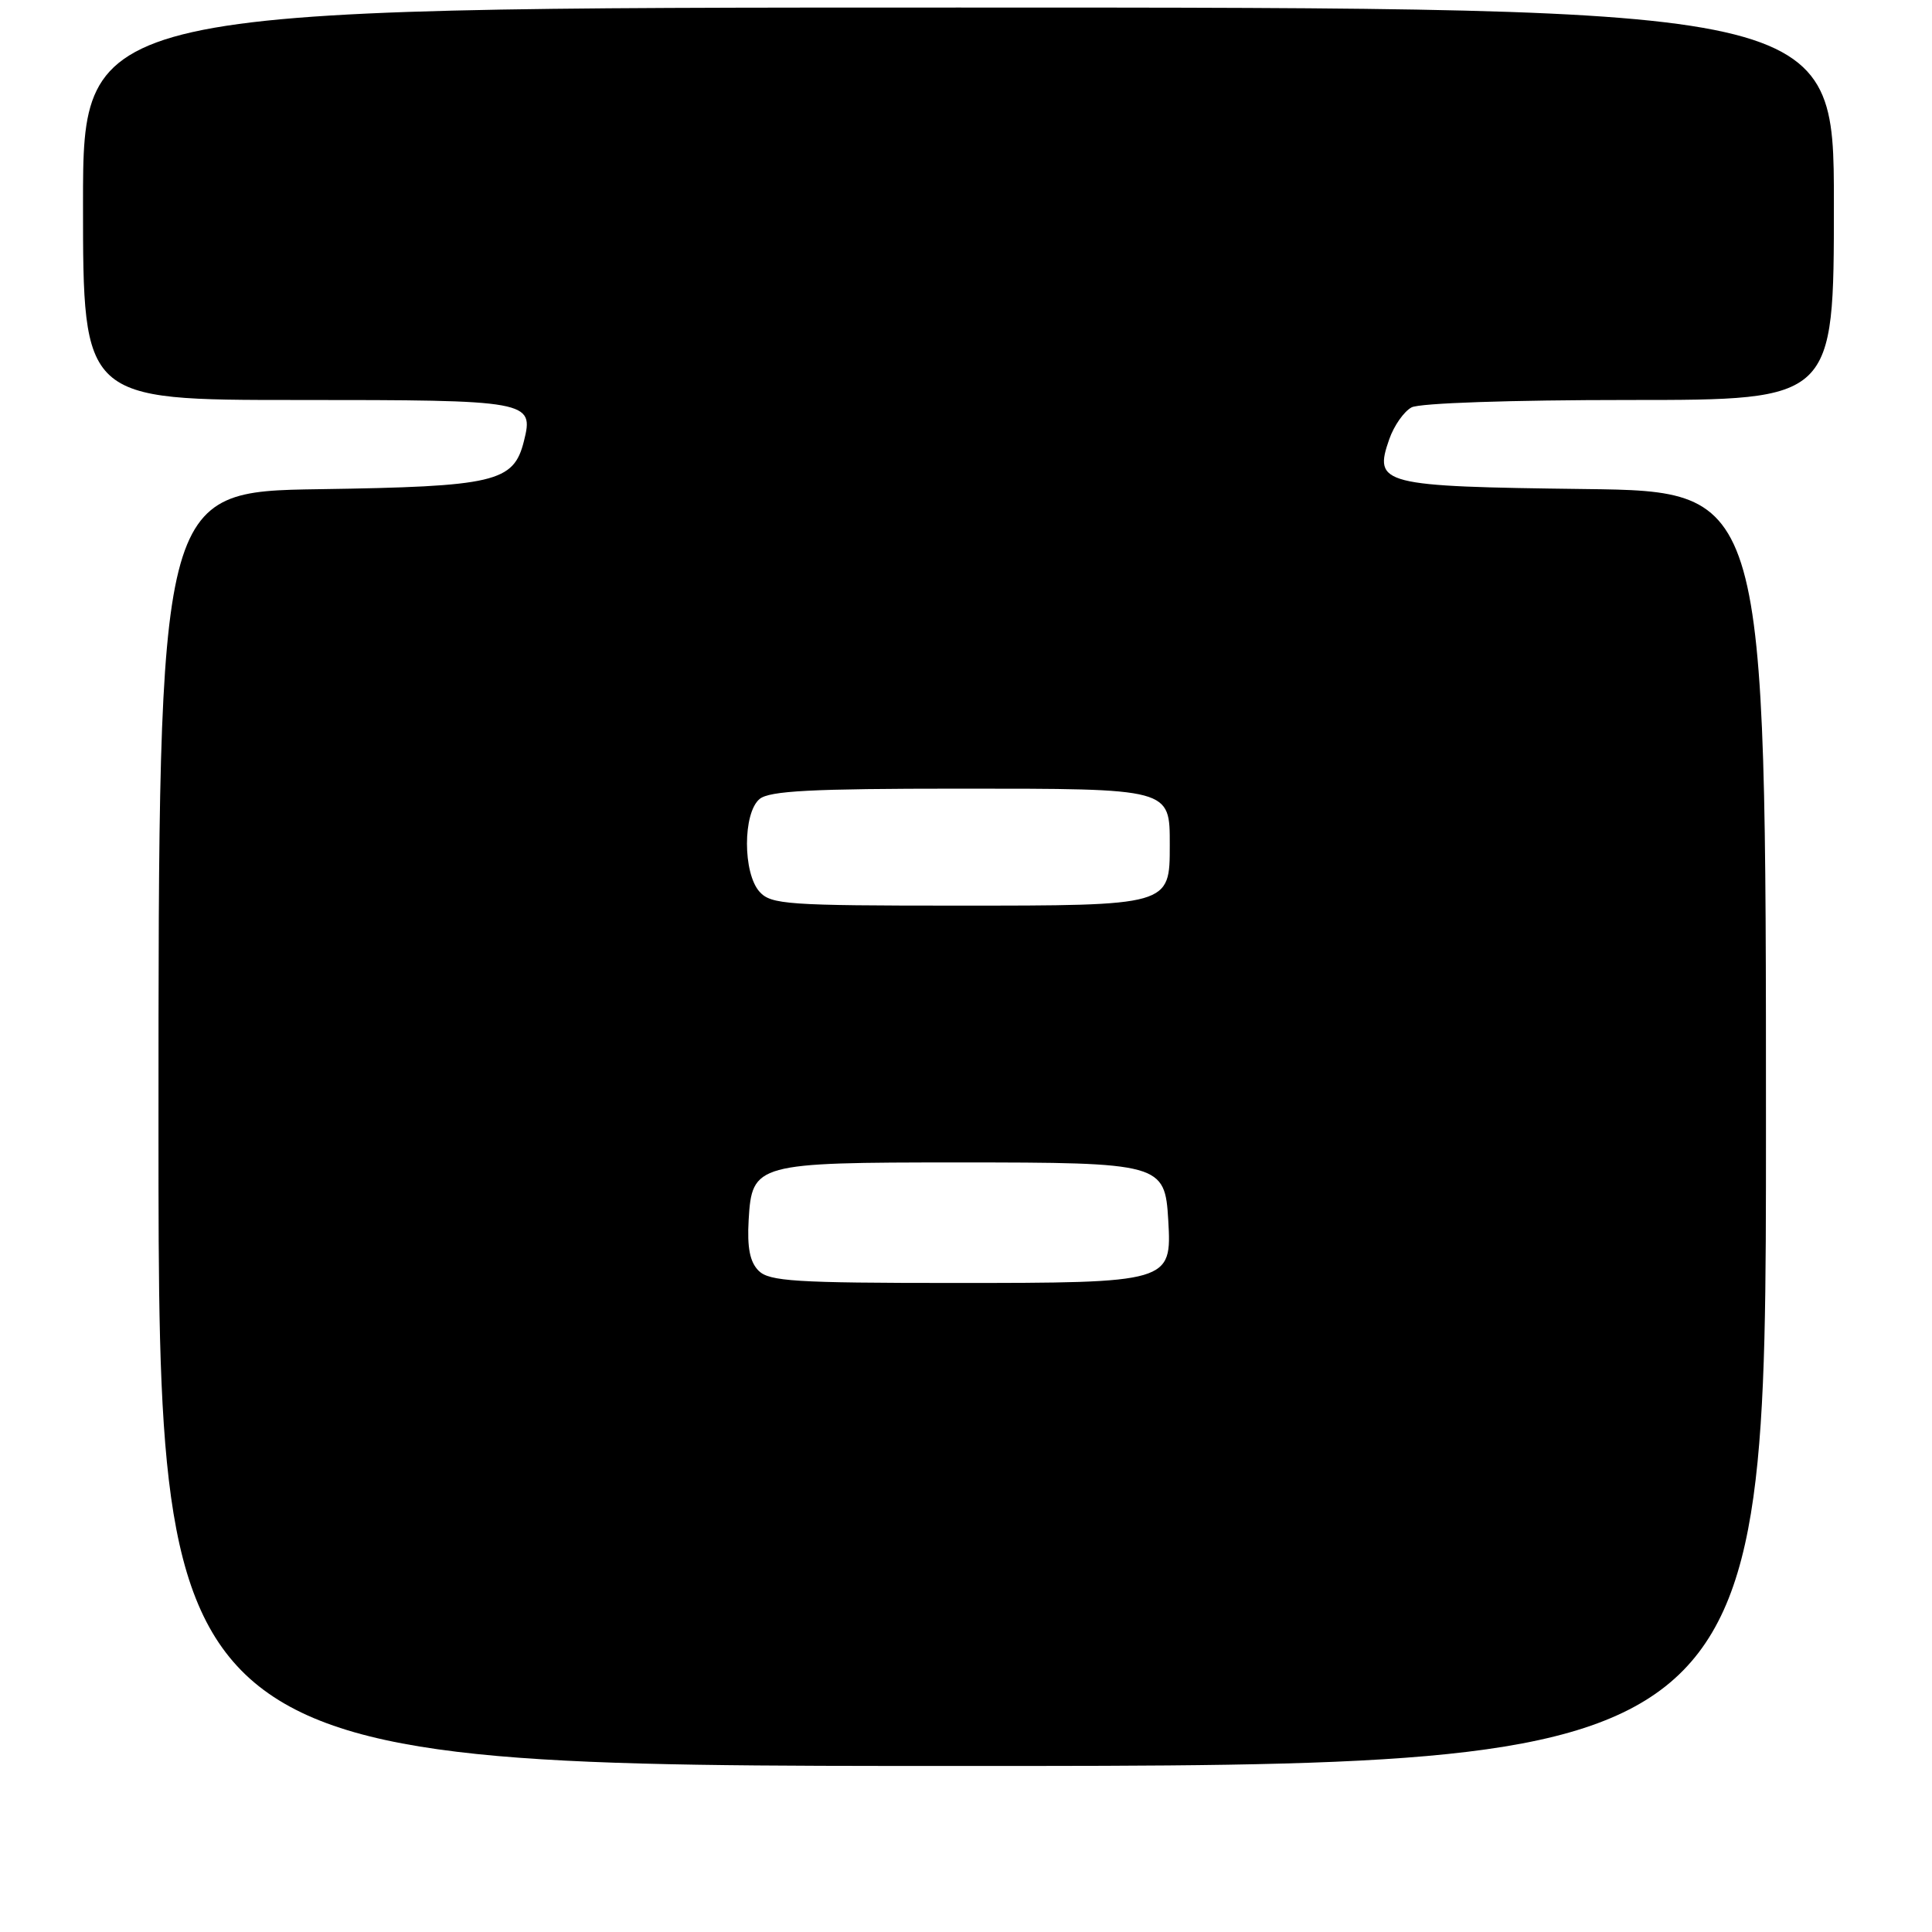 <?xml version="1.0" encoding="UTF-8" standalone="no"?>
<!DOCTYPE svg PUBLIC "-//W3C//DTD SVG 1.1//EN" "http://www.w3.org/Graphics/SVG/1.1/DTD/svg11.dtd" >
<svg xmlns="http://www.w3.org/2000/svg" xmlns:xlink="http://www.w3.org/1999/xlink" version="1.1" viewBox="0 0 256 256">
 <g >
 <path fill="currentColor"
d=" M 234.00 149.55 C 234.00 65.10 234.00 65.10 210.03 64.80 C 182.97 64.46 181.98 64.21 184.09 58.18 C 184.71 56.41 186.03 54.52 187.04 53.98 C 188.10 53.41 200.19 53.00 215.93 53.00 C 243.00 53.00 243.00 53.00 243.00 27.00 C 243.00 1.00 243.00 1.00 127.00 1.00 C 11.00 1.00 11.00 1.00 11.00 27.00 C 11.00 53.00 11.00 53.00 39.38 53.00 C 70.25 53.00 70.77 53.09 69.42 58.46 C 68.06 63.90 65.61 64.47 42.30 64.82 C 21.00 65.14 21.00 65.14 21.00 149.57 C 21.00 234.00 21.00 234.00 127.50 234.00 C 234.00 234.00 234.00 234.00 234.00 149.55 Z  M 100.52 168.38 C 99.36 167.21 98.99 165.33 99.20 161.65 C 99.64 154.17 100.13 154.03 127.00 154.03 C 153.88 154.03 154.36 154.16 154.80 161.68 C 155.28 169.94 155.09 170.00 126.35 170.00 C 105.37 170.00 101.93 169.78 100.52 168.38 Z  M 100.65 118.17 C 98.42 115.70 98.42 107.73 100.65 105.87 C 101.96 104.79 107.54 104.50 127.00 104.50 C 155.25 104.50 155.00 104.43 155.00 111.97 C 155.00 120.03 155.11 120.00 126.83 120.00 C 104.35 120.00 102.17 119.85 100.65 118.17 Z "/>
</g>
</svg>